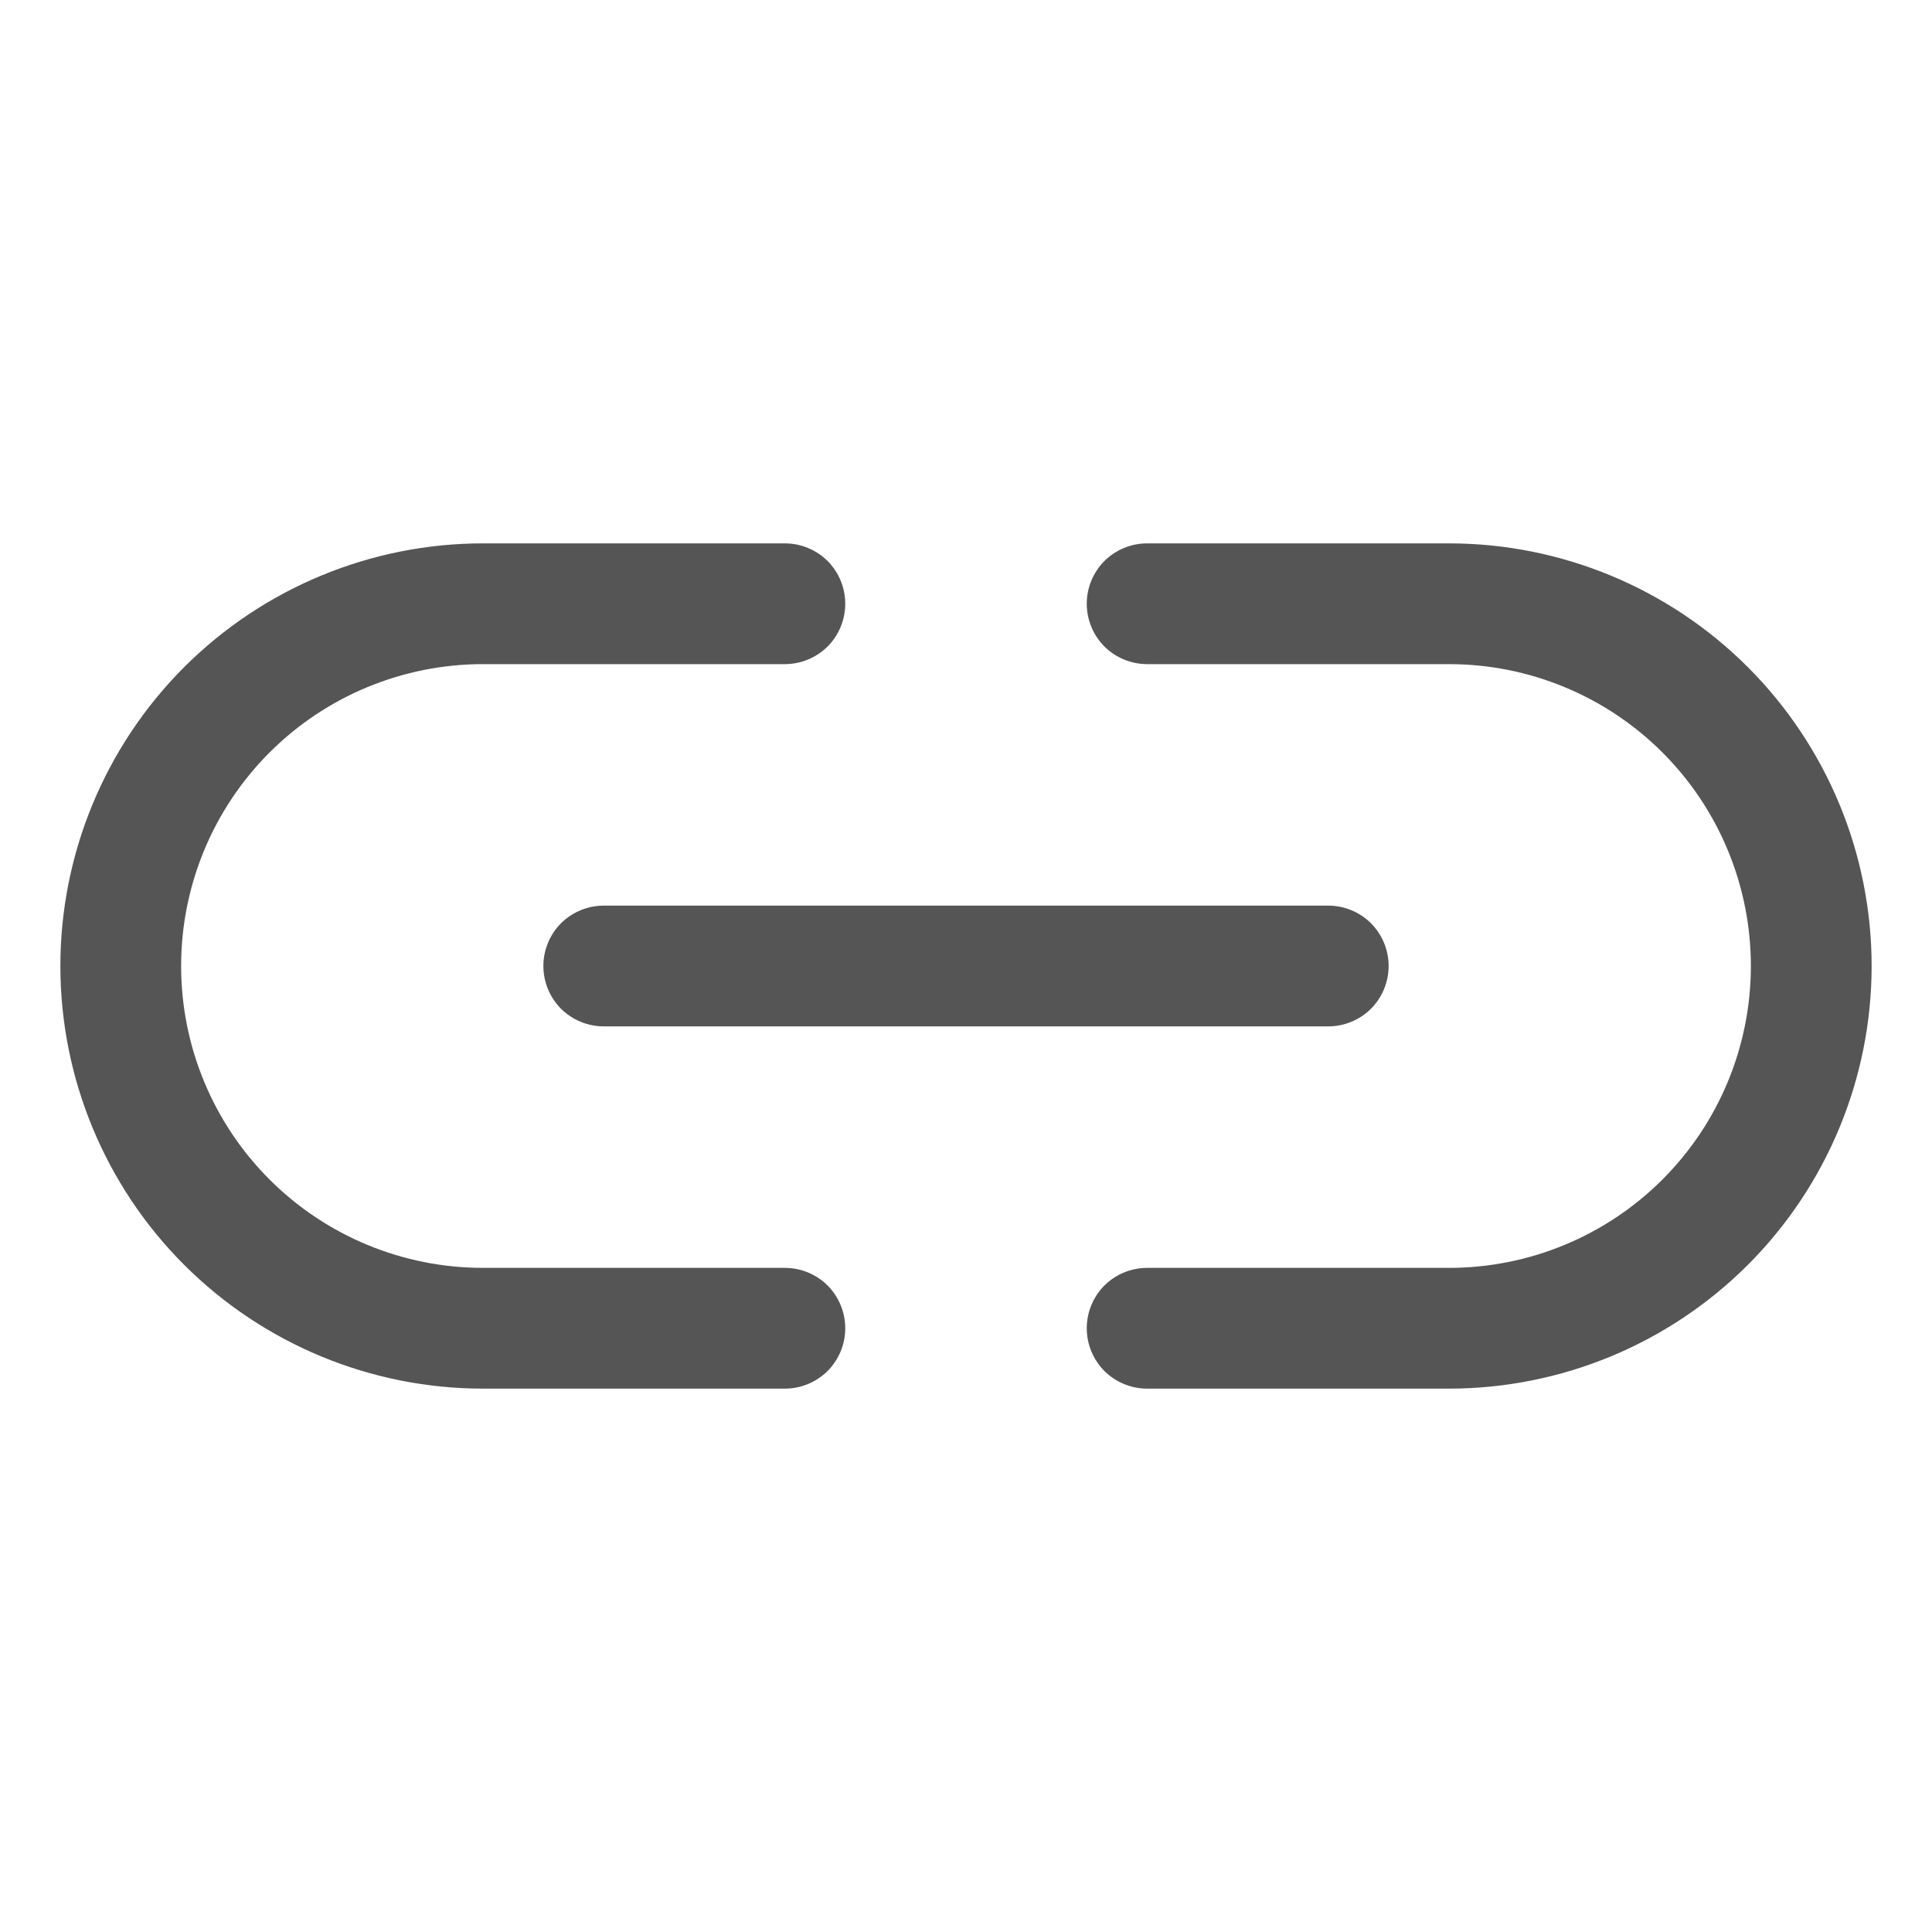 <svg width="16" height="16" viewBox="0 0 16 16" fill="none" xmlns="http://www.w3.org/2000/svg">
<path d="M5 7.5H11C11.133 7.5 11.26 7.553 11.354 7.646C11.447 7.74 11.5 7.867 11.5 8C11.5 8.133 11.447 8.26 11.354 8.354C11.26 8.447 11.133 8.5 11 8.5H5C4.867 8.5 4.74 8.447 4.646 8.354C4.553 8.26 4.5 8.133 4.5 8C4.5 7.867 4.553 7.74 4.646 7.646C4.74 7.553 4.867 7.5 5 7.5ZM6.5 10.5H4C3.337 10.5 2.701 10.237 2.232 9.768C1.763 9.299 1.5 8.663 1.5 8C1.5 7.337 1.763 6.701 2.232 6.232C2.701 5.763 3.337 5.5 4 5.5H6.5C6.633 5.5 6.76 5.447 6.854 5.354C6.947 5.26 7 5.133 7 5C7 4.867 6.947 4.74 6.854 4.646C6.76 4.553 6.633 4.5 6.5 4.5H4C3.072 4.5 2.182 4.869 1.525 5.525C0.869 6.181 0.5 7.072 0.5 8C0.5 8.928 0.869 9.819 1.525 10.475C2.182 11.131 3.072 11.5 4 11.5H6.5C6.633 11.5 6.76 11.447 6.854 11.354C6.947 11.26 7 11.133 7 11C7 10.867 6.947 10.74 6.854 10.646C6.76 10.553 6.633 10.5 6.5 10.5ZM12 4.5H9.5C9.367 4.5 9.24 4.553 9.146 4.646C9.053 4.74 9 4.867 9 5C9 5.133 9.053 5.26 9.146 5.354C9.24 5.447 9.367 5.5 9.5 5.5H12C12.663 5.5 13.299 5.763 13.768 6.232C14.237 6.701 14.5 7.337 14.5 8C14.5 8.663 14.237 9.299 13.768 9.768C13.299 10.237 12.663 10.5 12 10.5H9.5C9.367 10.5 9.24 10.553 9.146 10.646C9.053 10.74 9 10.867 9 11C9 11.133 9.053 11.26 9.146 11.354C9.24 11.447 9.367 11.5 9.5 11.5H12C12.928 11.5 13.819 11.131 14.475 10.475C15.131 9.819 15.5 8.928 15.5 8C15.5 7.072 15.131 6.181 14.475 5.525C13.819 4.869 12.928 4.5 12 4.5Z" fill="#555555"/>
</svg>

